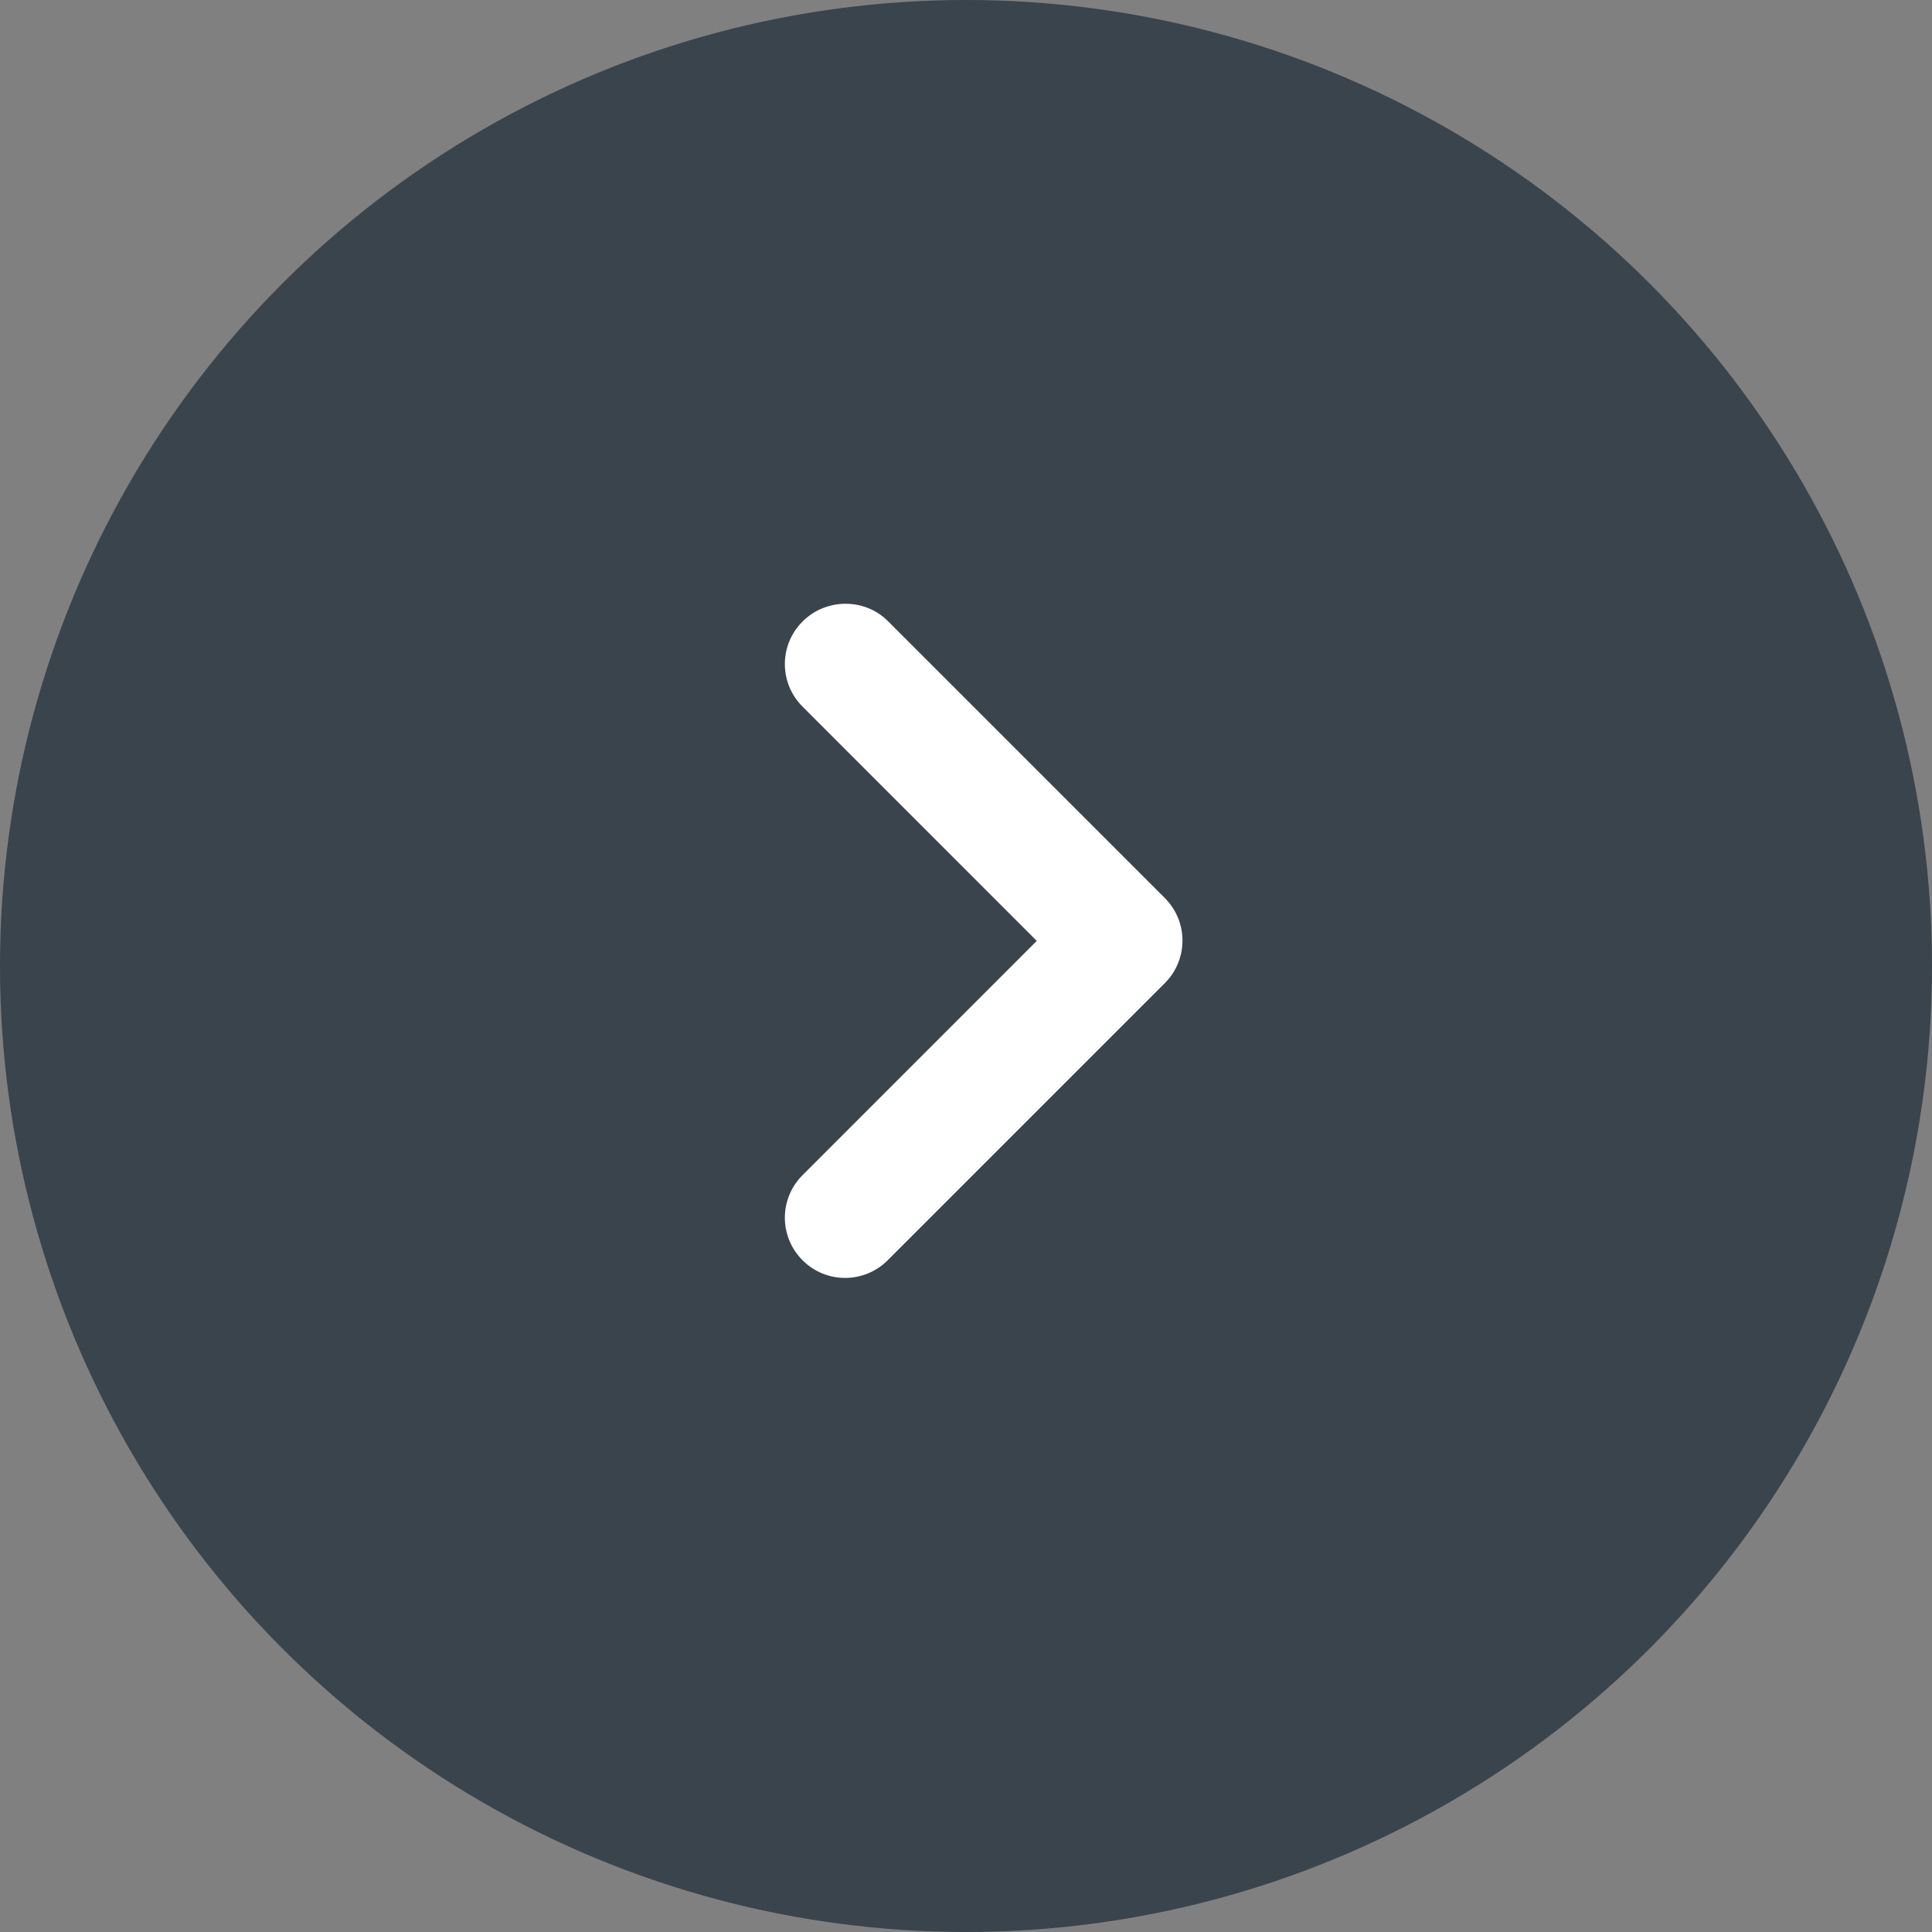 <svg width="32" height="32" viewBox="0 0 32 32" fill="none" xmlns="http://www.w3.org/2000/svg">
<rect x="0" y="0" width="32" height="32" fill="#808080" stroke="none"/>
<circle cx="16" cy="16" r="16" fill="#3A444C"/>
<path d="M13.293 10.294C12.902 10.684 12.902 11.314 13.293 11.704L17.172 15.584L13.293 19.464C12.902 19.854 12.902 20.484 13.293 20.874C13.682 21.264 14.312 21.264 14.703 20.874L19.293 16.284C19.683 15.894 19.683 15.264 19.293 14.874L14.703 10.284C14.322 9.904 13.682 9.904 13.293 10.294Z" fill="white"/>
<mask id="mask0" mask-type="alpha" maskUnits="userSpaceOnUse" x="13" y="10" width="7" height="12">
<path d="M13.293 10.294C12.902 10.684 12.902 11.314 13.293 11.704L17.172 15.584L13.293 19.464C12.902 19.854 12.902 20.484 13.293 20.874C13.682 21.264 14.312 21.264 14.703 20.874L19.293 16.284C19.683 15.894 19.683 15.264 19.293 14.874L14.703 10.284C14.322 9.904 13.682 9.904 13.293 10.294Z" fill="white"/>
</mask>
<g mask="url(#mask0)">
</g>
</svg>
